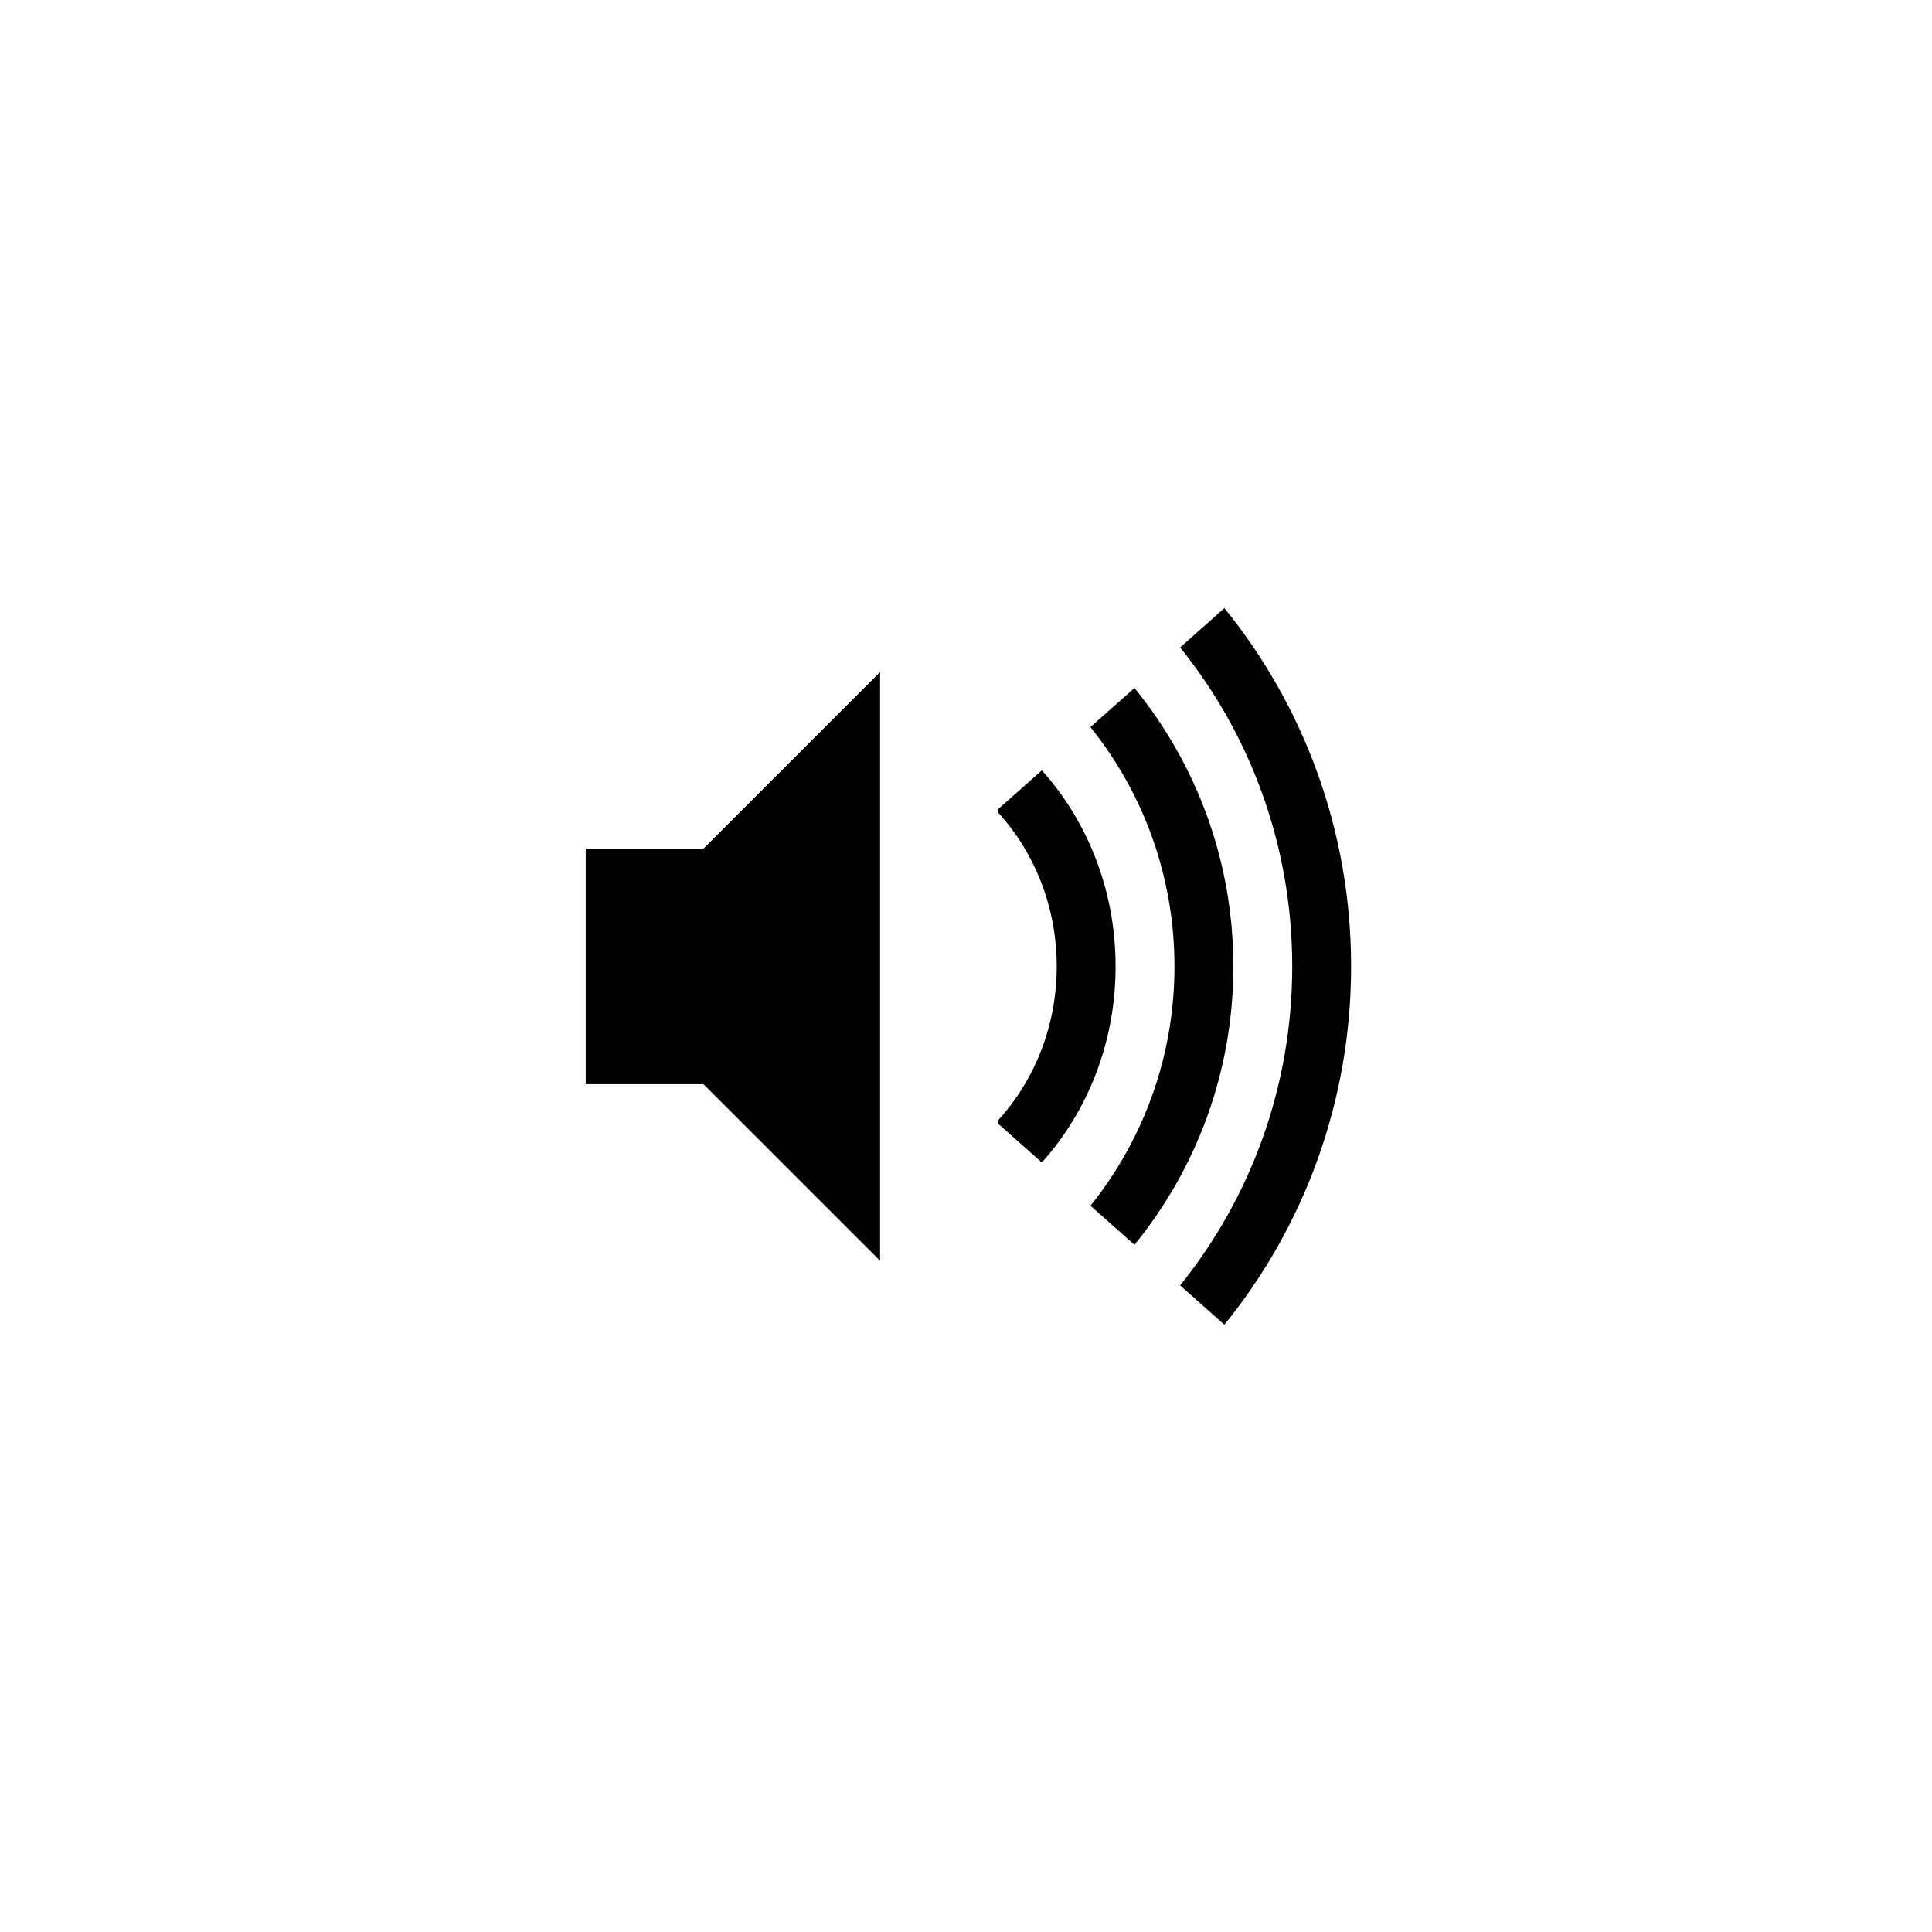 <svg version="1.1" id="speaker" xmlns="http://www.w3.org/2000/svg" xmlns:xlink="http://www.w3.org/1999/xlink" x="0px" y="0px" width="400px" height="400px" viewBox="0 0 400 400" enable-background="new 0 0 400 400" xml:space="preserve">

	<g>
		<path class="line line-1" fill="#010101" d="M215.701,159.494l-9.106,8.083v0.595c7.535,8.231,12.189,19.492,12.189,31.914
			c0,12.428-4.654,23.688-12.189,31.914v0.595l9.106,8.083c9.463-10.535,15.272-24.831,15.272-40.592
			S225.164,170.029,215.701,159.494z"/>

		<polygon fill="#010101" points="121.269,175.707 121.269,200.086 121.269,224.465 145.647,224.465 182.216,261.033 182.216,139.139 145.647,175.707"/>

		<path class="line-2 line" fill="#010101" d="M234.878,142.442l-9.118,8.094c10.892,13.577,17.403,30.801,17.403,49.55
			c0,18.748-6.512,35.985-17.392,49.543l9.106,8.095c12.809-15.713,20.475-35.771,20.475-57.638
			C255.353,178.23,247.687,158.167,234.878,142.442z"/>

		<path class="line-3 line" fill="#010101" d="M253.496,125.901l-9.166,8.143c14.51,18.016,23.212,40.996,23.212,66.042
			c0,25.045-8.702,48.02-23.212,66.042l9.166,8.142c16.379-20.188,26.235-46.02,26.235-74.184
			C279.731,171.928,269.875,146.09,253.496,125.901z"/>
	</g>

</svg>
